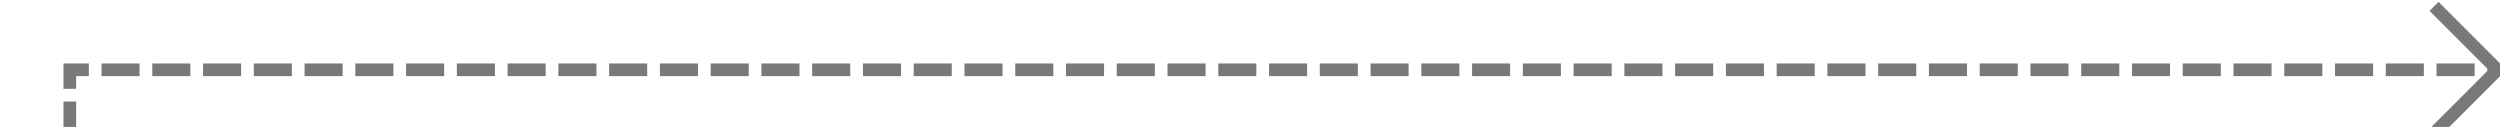 ﻿<?xml version="1.0" encoding="utf-8"?>
<svg version="1.1" xmlns:xlink="http://www.w3.org/1999/xlink" width="197px" height="10px" preserveAspectRatio="xMinYMid meet" viewBox="379 202  197 8" xmlns="http://www.w3.org/2000/svg">
  <path d="M 192 303.5  L 384.5 303.5  L 384.5 206.5  L 575.5 206.5  " stroke-width="1" stroke-dasharray="3,1" stroke="#797979" fill="none" />
  <path d="M 570.446 201.854  L 575.093 206.5  L 570.446 211.146  L 571.154 211.854  L 576.154 206.854  L 576.507 206.5  L 576.154 206.146  L 571.154 201.146  L 570.446 201.854  Z " fill-rule="nonzero" fill="#797979" stroke="none" />
</svg>